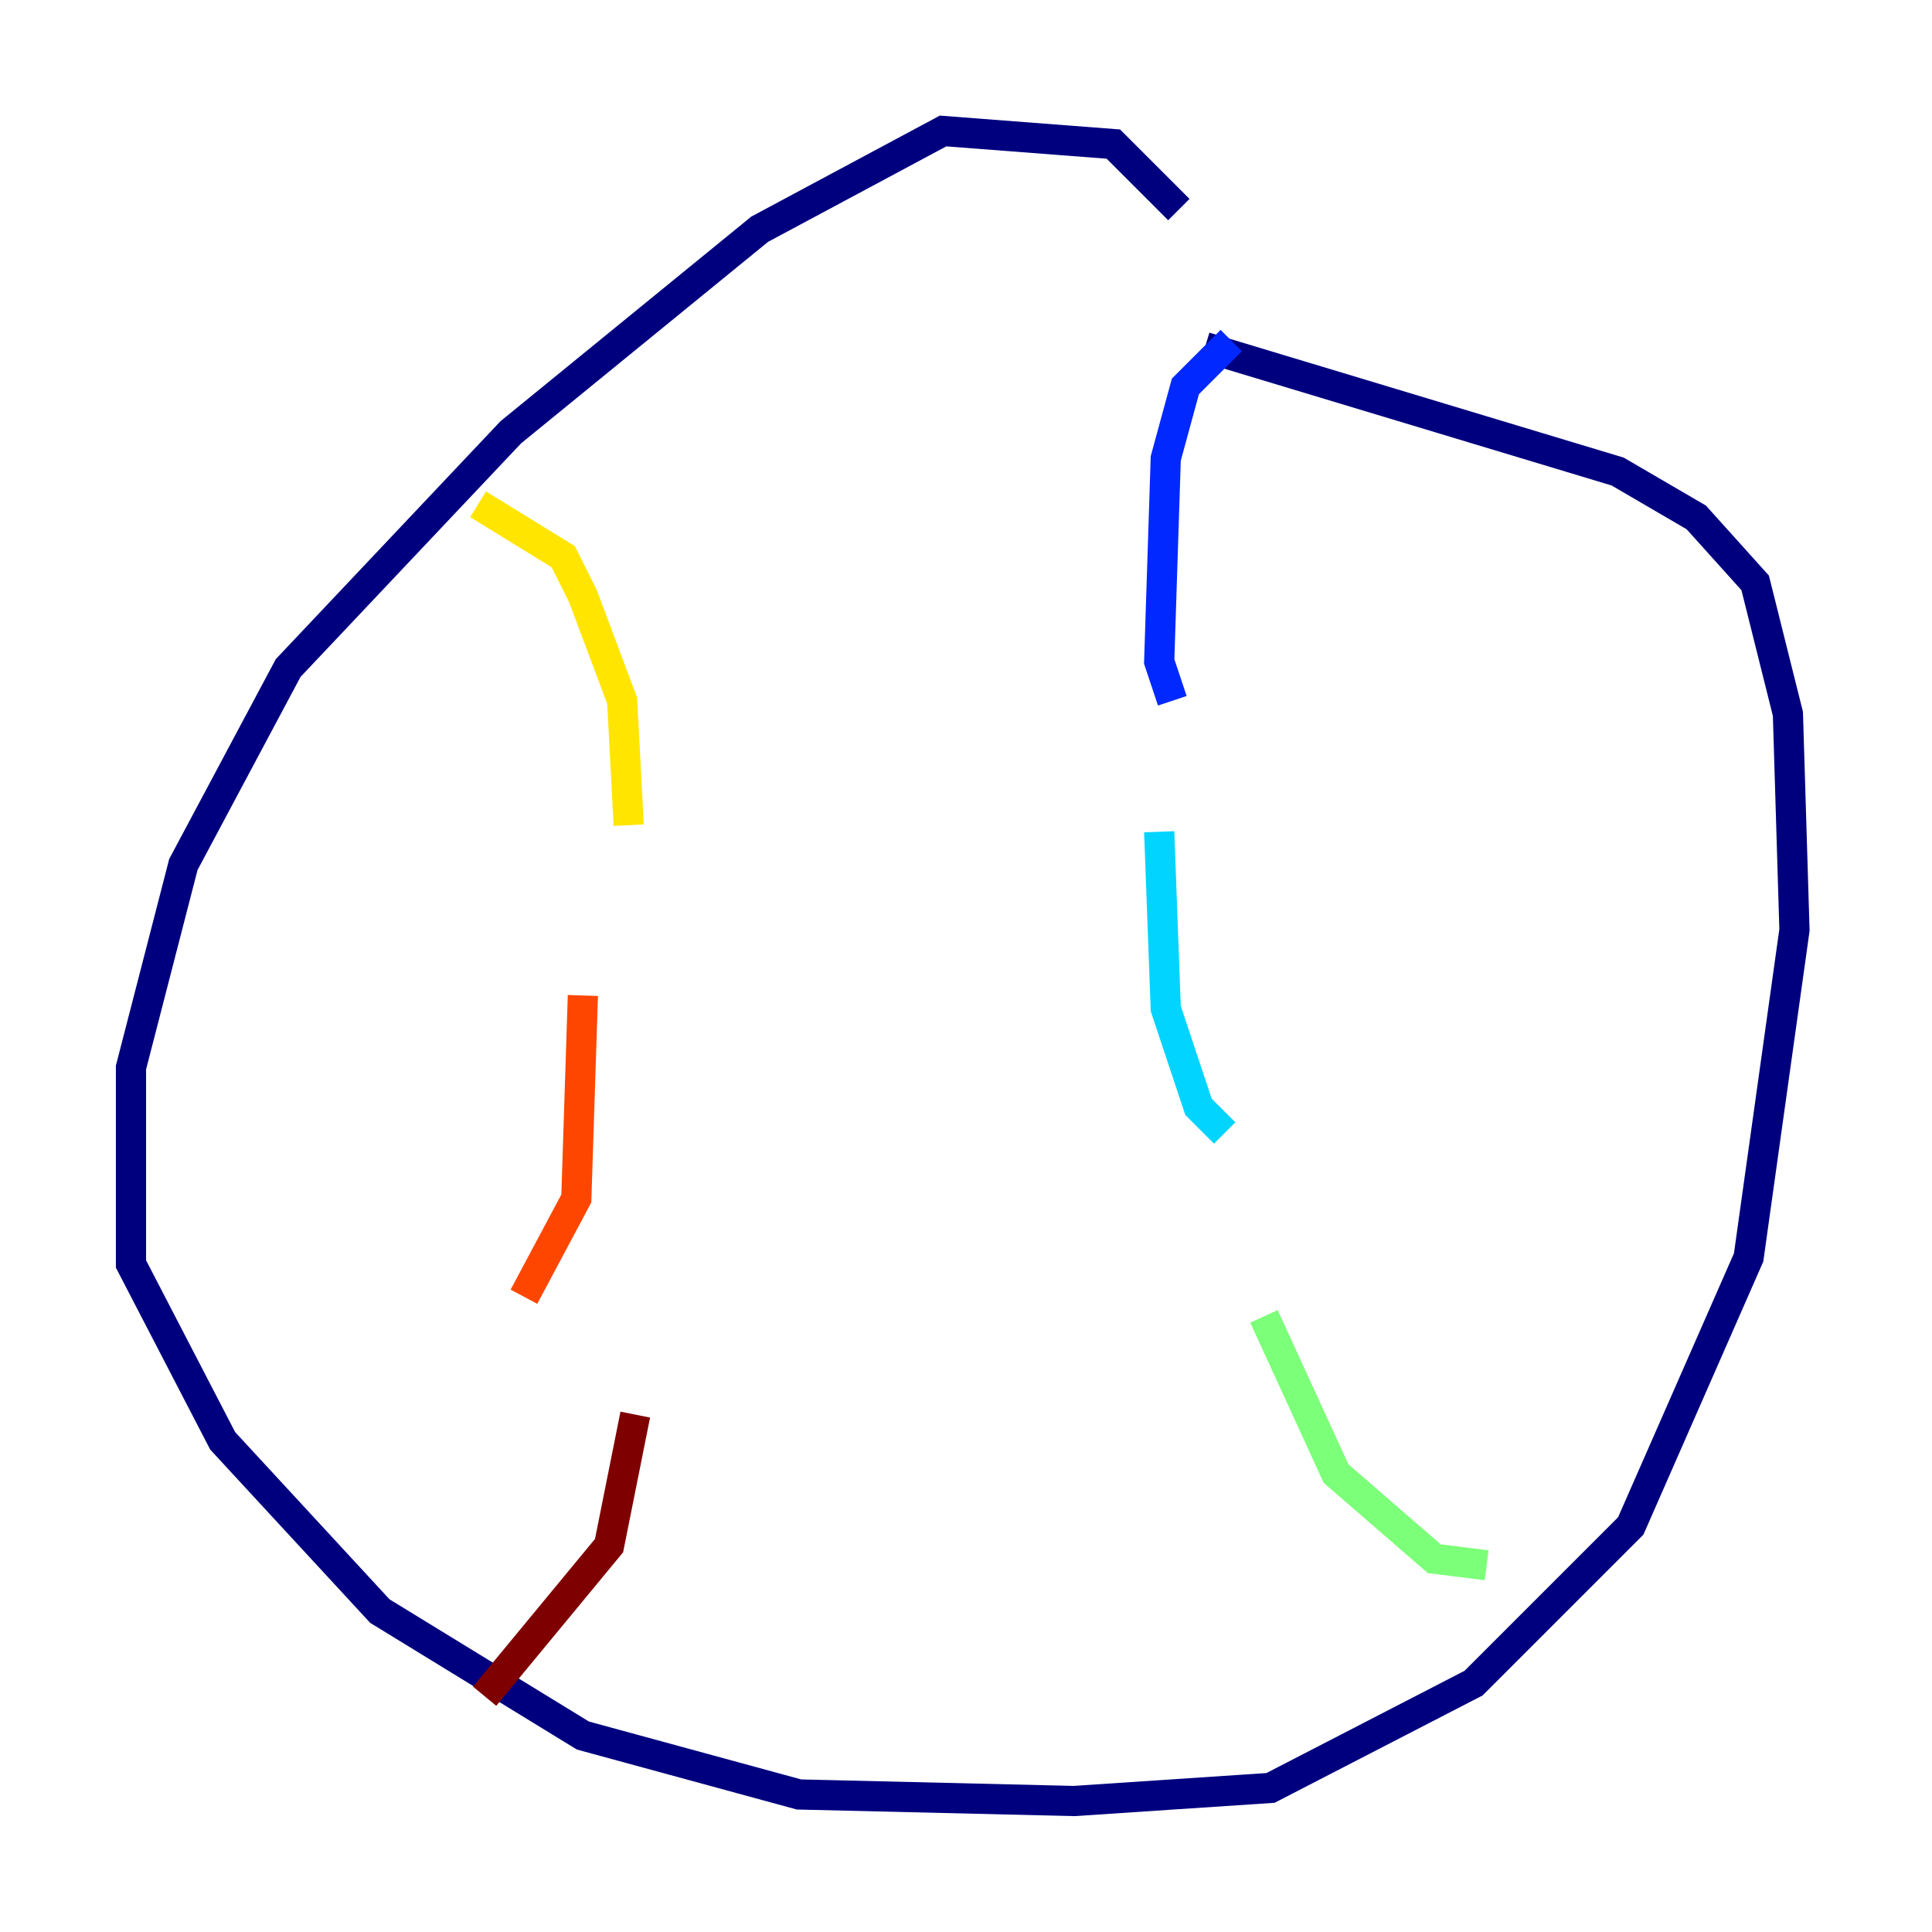 <?xml version="1.0" encoding="utf-8" ?>
<svg baseProfile="tiny" height="128" version="1.2" viewBox="0,0,128,128" width="128" xmlns="http://www.w3.org/2000/svg" xmlns:ev="http://www.w3.org/2001/xml-events" xmlns:xlink="http://www.w3.org/1999/xlink"><defs /><polyline fill="none" points="78.102,13.885 73.763,9.546 62.481,8.678 50.332,15.186 33.844,28.637 19.091,44.258 12.149,57.275 8.678,70.725 8.678,83.742 14.752,95.458 25.166,106.739 38.617,114.983 52.936,118.888 71.159,119.322 84.176,118.454 97.627,111.512 108.041,101.098 115.851,83.308 118.888,61.614 118.454,47.295 116.285,38.617 112.38,34.278 107.173,31.241 79.837,22.997" stroke="#00007f" stroke-width="2" /><polyline fill="none" points="81.573,22.563 78.536,25.6 77.234,30.373 76.8,43.824 77.668,46.427" stroke="#0028ff" stroke-width="2" /><polyline fill="none" points="76.8,55.105 77.234,66.82 79.403,73.329 81.139,75.064" stroke="#00d4ff" stroke-width="2" /><polyline fill="none" points="83.742,87.214 88.515,97.627 95.024,103.268 98.495,103.702" stroke="#7cff79" stroke-width="2" /><polyline fill="none" points="31.675,33.41 37.315,36.881 38.617,39.485 41.22,46.427 41.654,54.671" stroke="#ffe500" stroke-width="2" /><polyline fill="none" points="38.617,65.953 38.183,79.403 34.712,85.912" stroke="#ff4600" stroke-width="2" /><polyline fill="none" points="42.088,93.722 40.352,102.4 32.108,112.38" stroke="#7f0000" stroke-width="2" /></svg>